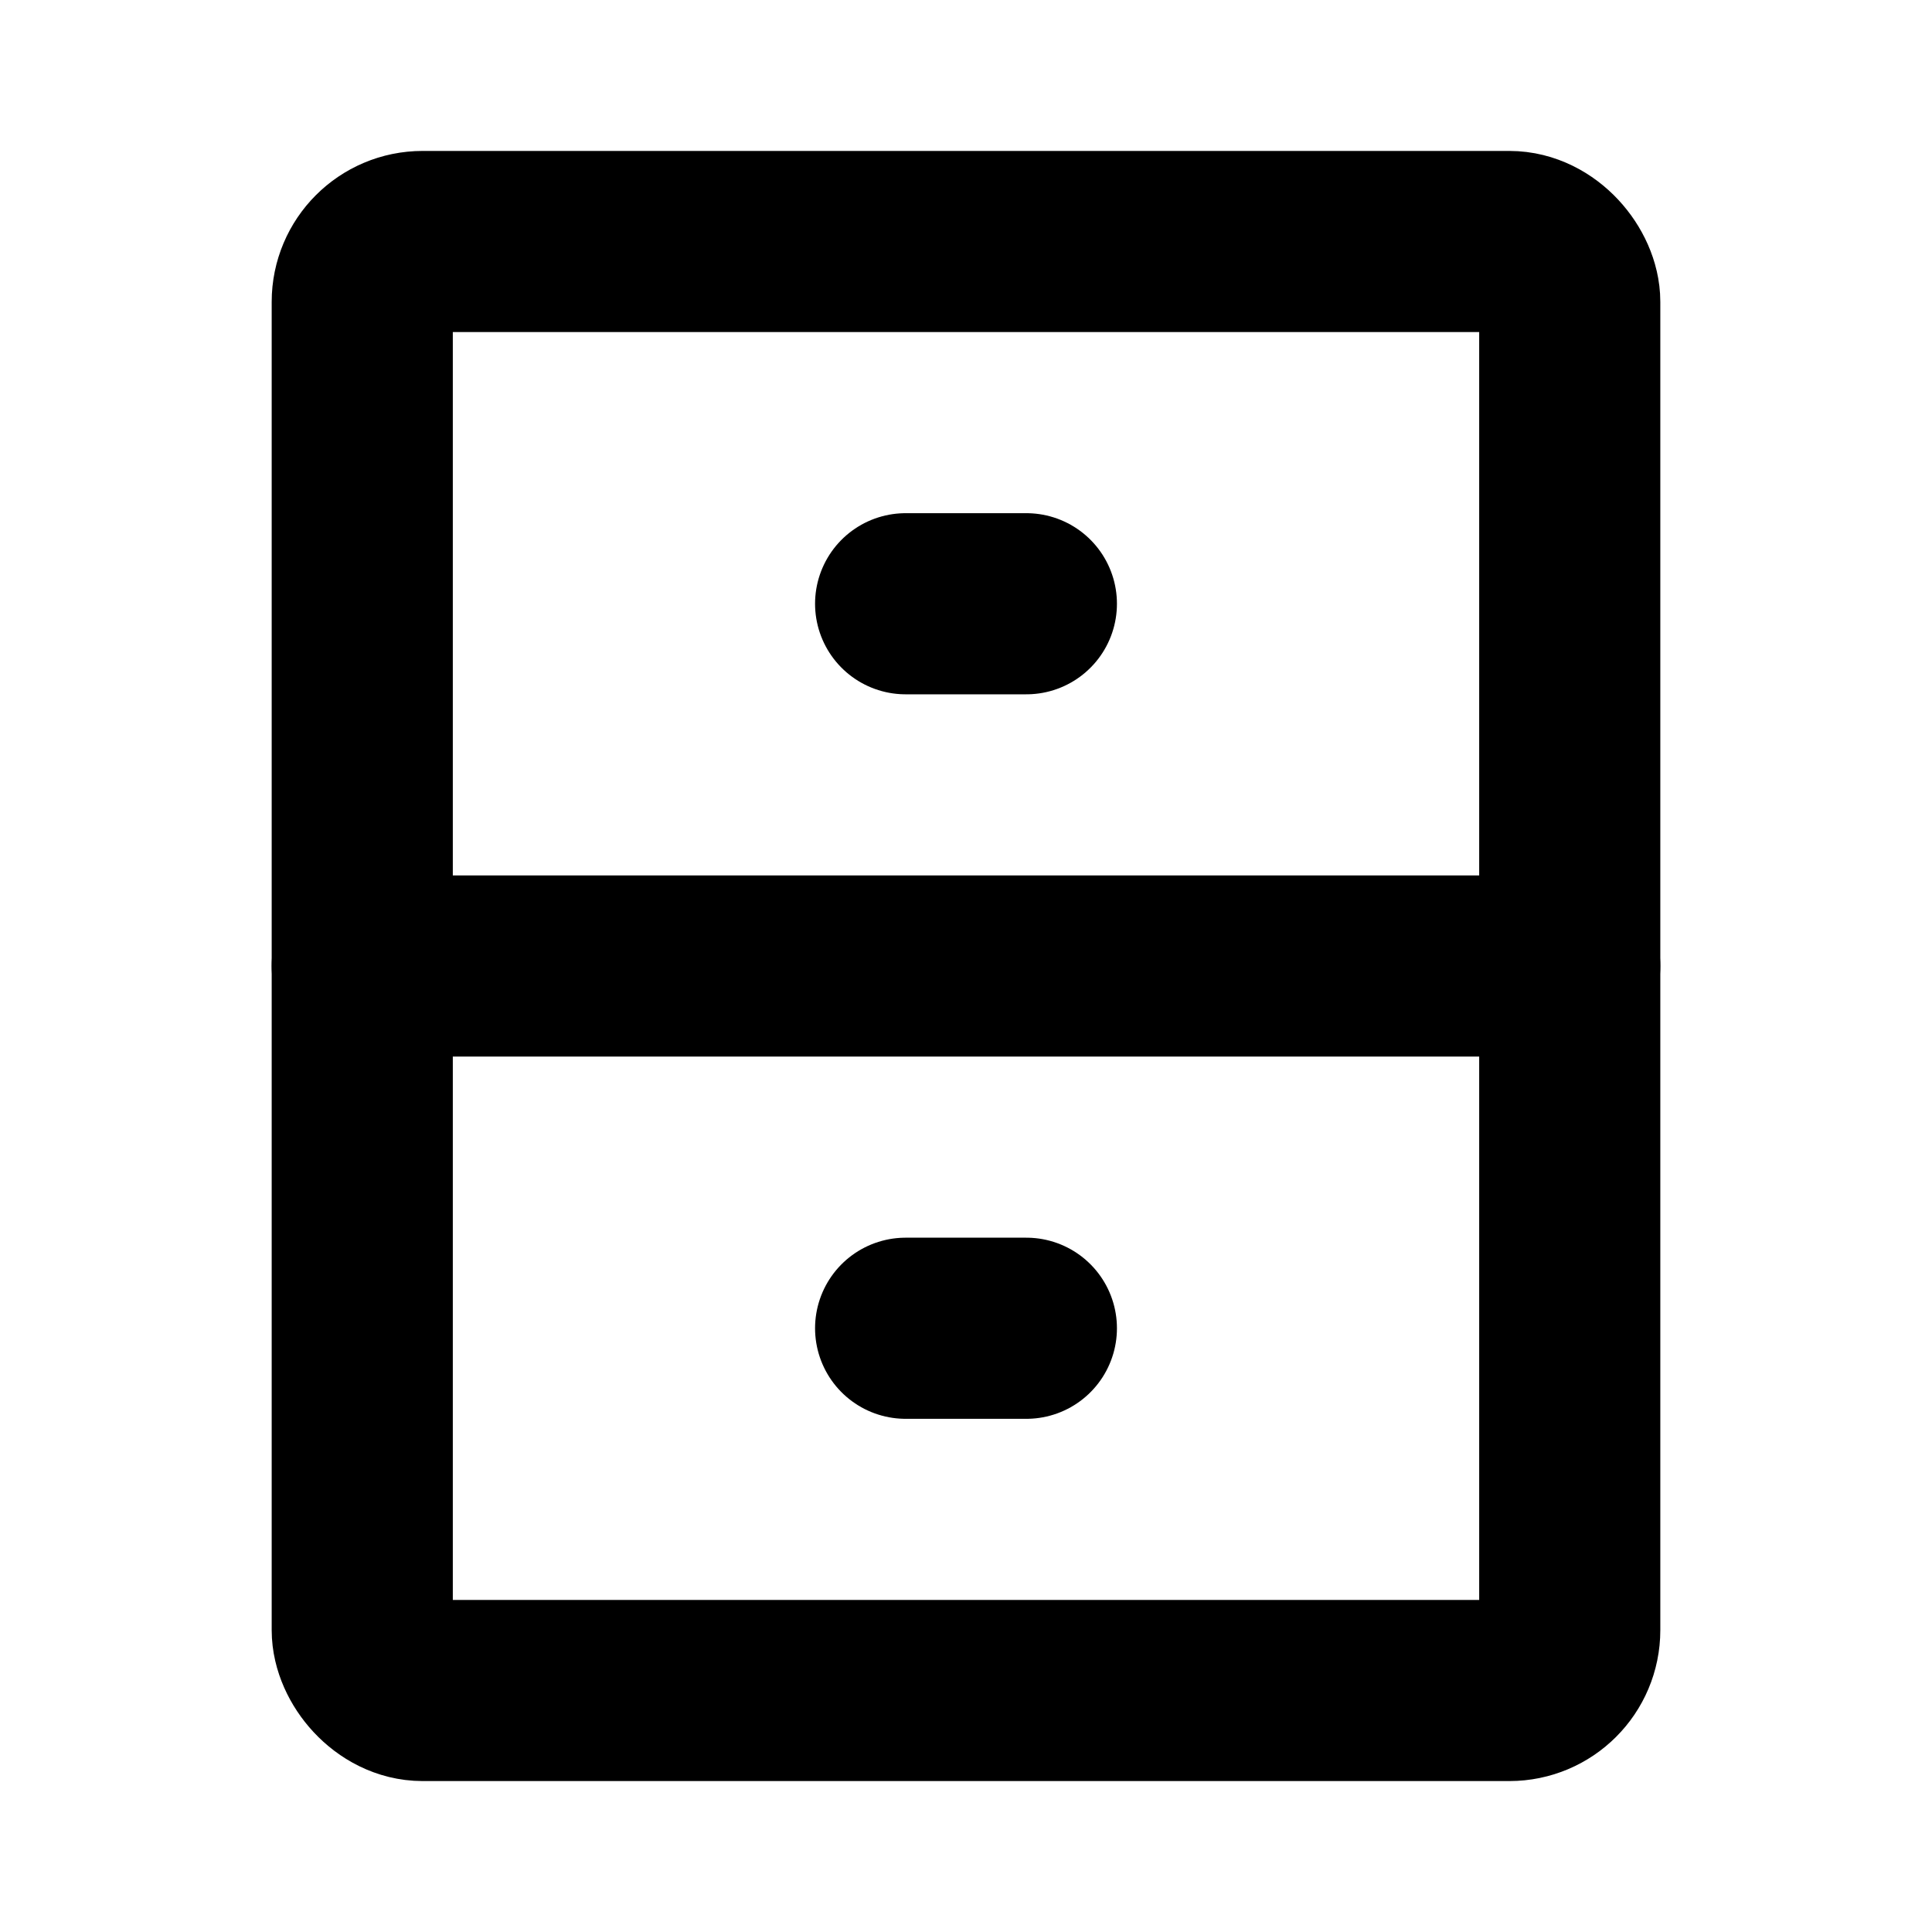 <svg xmlns="http://www.w3.org/2000/svg" viewBox="0 0 256 256"><rect width="256" height="256" fill="none"/><line x1="136" y1="176" x2="120" y2="176" fill="none" stroke="currentColor" stroke-linecap="round" stroke-linejoin="round" stroke-width="24"/><line x1="136" y1="80" x2="120" y2="80" fill="none" stroke="currentColor" stroke-linecap="round" stroke-linejoin="round" stroke-width="24"/><rect x="48" y="32" width="160" height="192" rx="8" fill="none" stroke="currentColor" stroke-linecap="round" stroke-linejoin="round" stroke-width="24"/><line x1="48" y1="128" x2="208" y2="128" fill="none" stroke="currentColor" stroke-linecap="round" stroke-linejoin="round" stroke-width="24"/></svg>